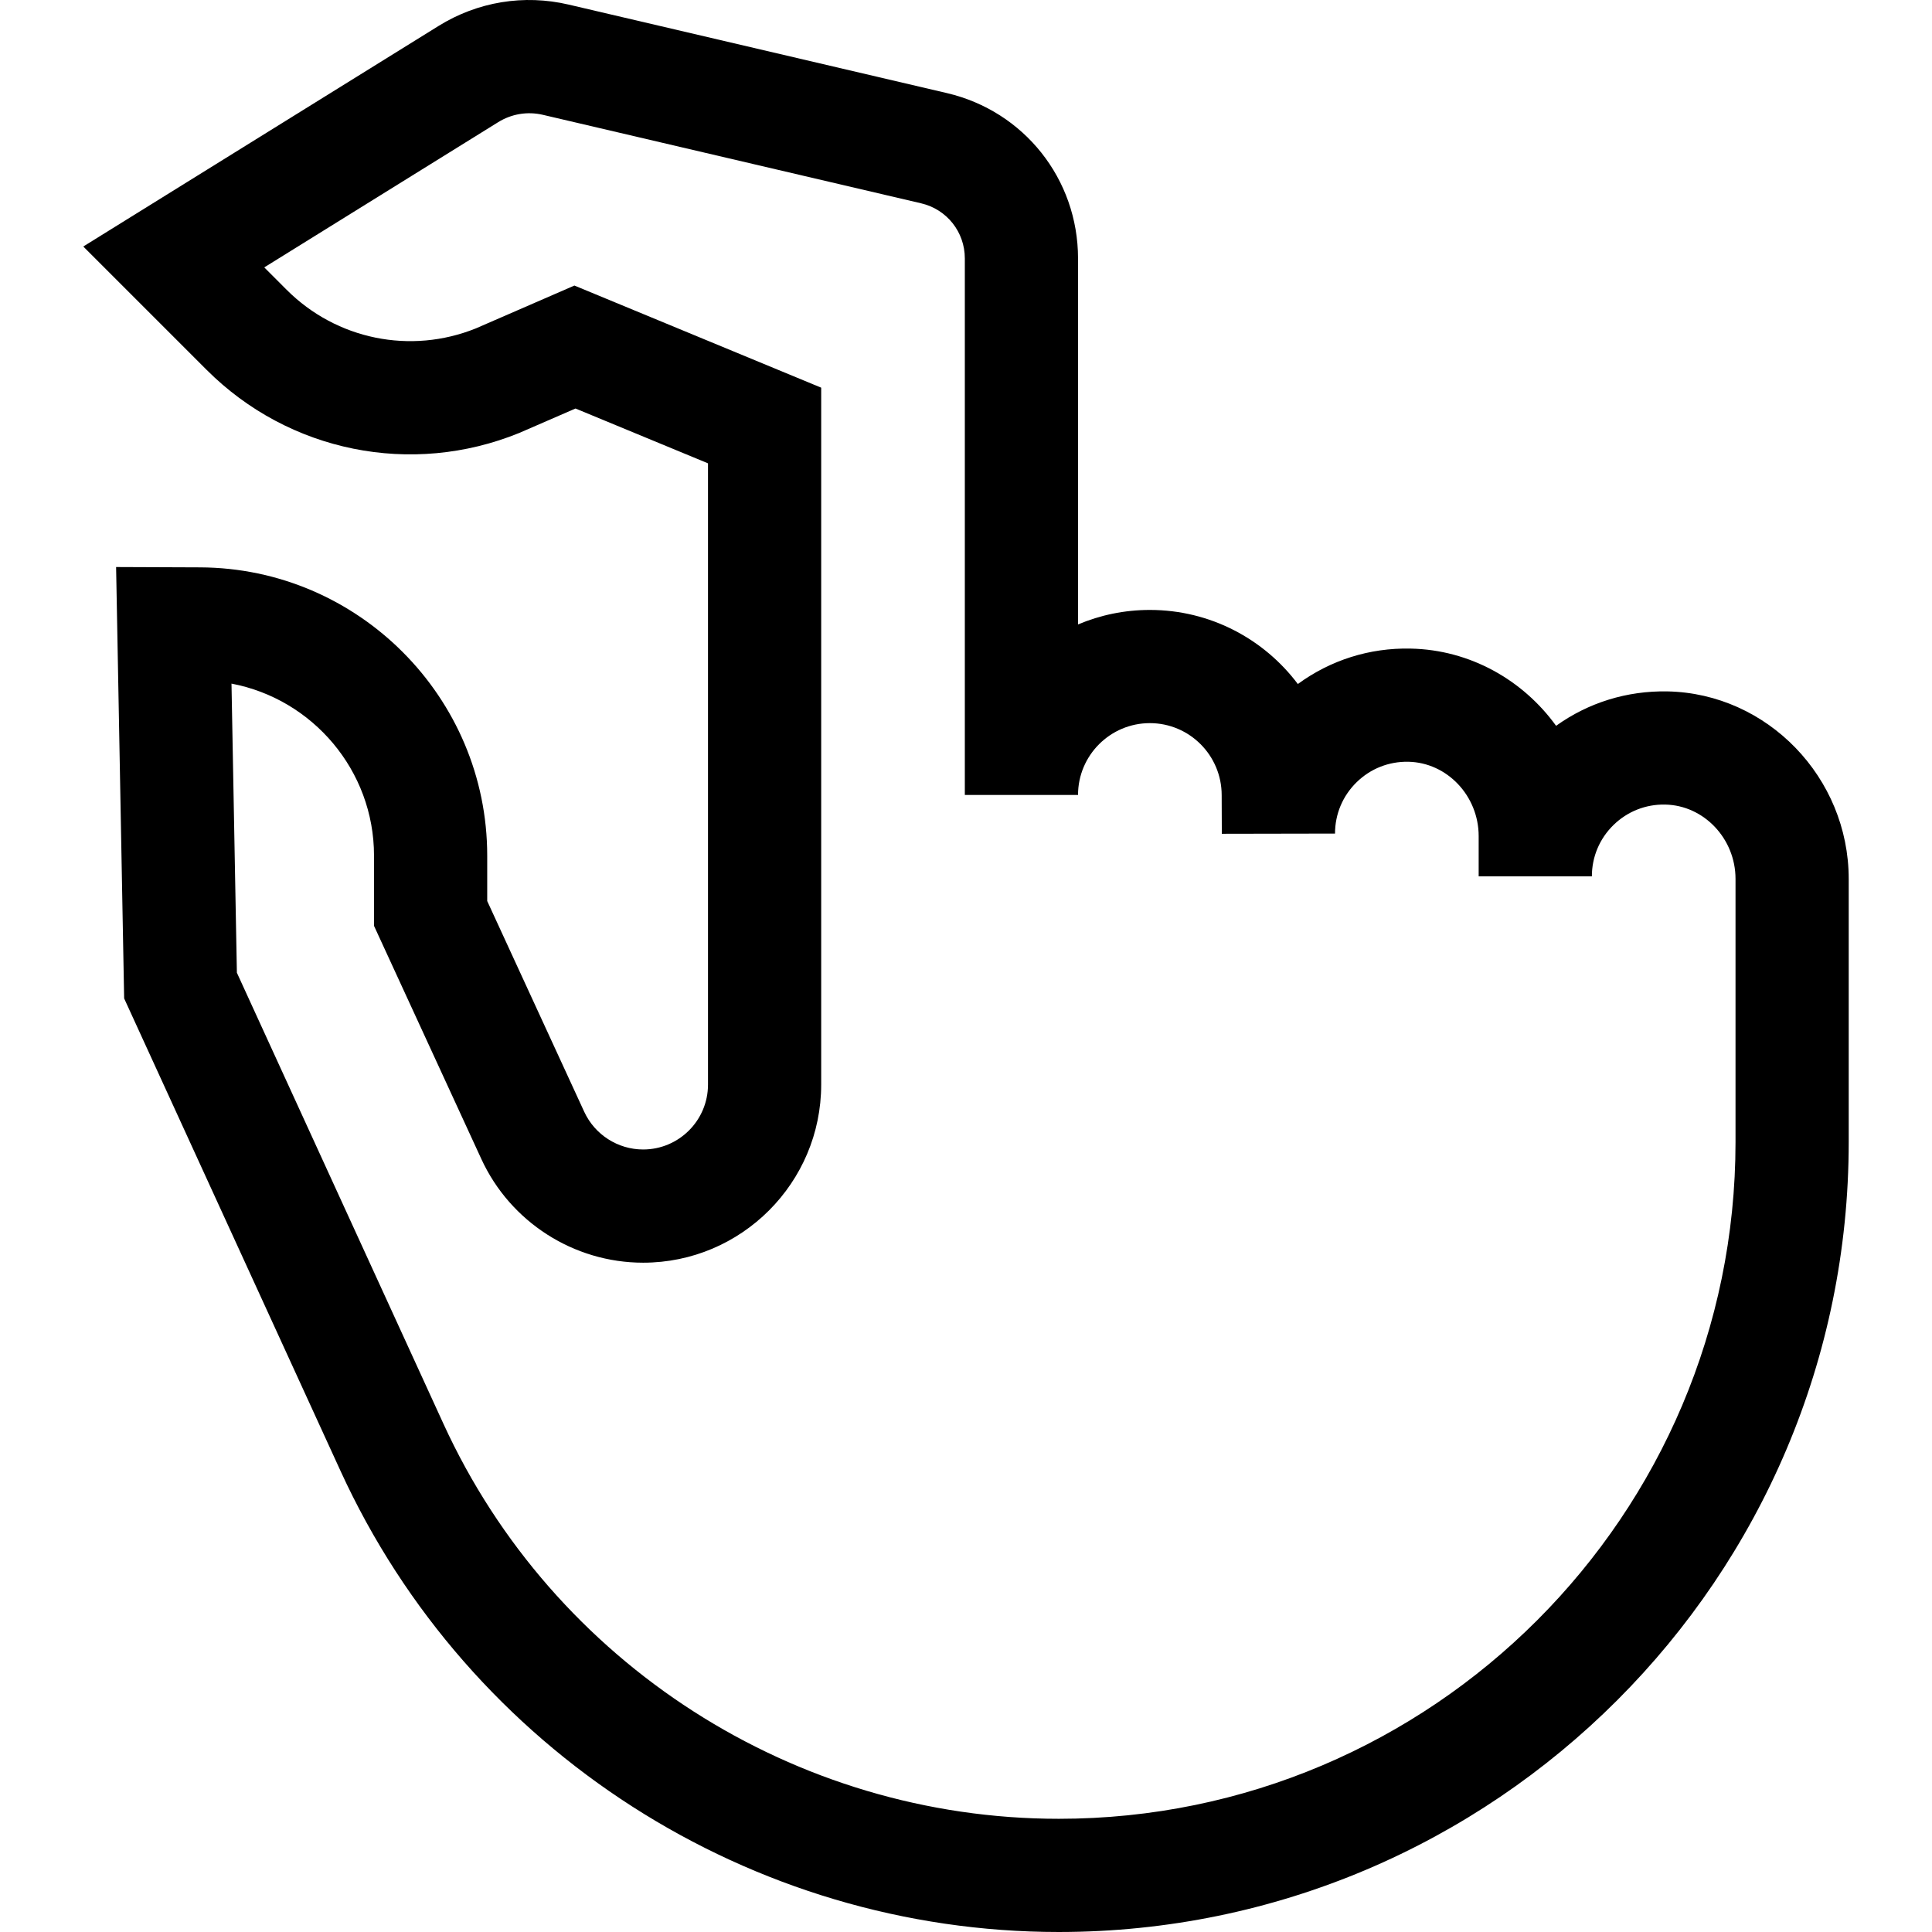 <svg id="Capa_1" enable-background="new 0 0 512.018 512.018" height="512" viewBox="0 0 512.018 512.018" width="512" xmlns="http://www.w3.org/2000/svg"><g><path d="m441.912 183.234c-10.739-.199-20.977 2.986-29.517 9.12-8.764-12.118-22.782-20.149-38.553-20.465-10.903-.241-21.273 3.079-29.888 9.39-8.954-11.915-23.202-19.634-39.22-19.634-6.746 0-13.179 1.37-19.034 3.845v-97.003c0-21.012-14.289-39.029-34.749-43.816l-100.232-23.451c-11.883-2.783-24.142-.768-34.516 5.671l-94.132 58.438 32.685 32.684c21.787 21.787 54.302 28.357 82.837 16.736l14.928-6.486 35.111 14.528v164.655c0 9.479-7.712 17.189-17.19 17.189-6.688 0-12.817-3.926-15.614-10.002l-25.706-55.842v-12.027c0-41.961-34.138-76.234-76.098-76.4l-22.254-.088 2.132 114.324 57.344 125.226c33.991 74.229 108.707 122.191 190.348 122.191 115.438 0 209.354-93.916 209.354-209.355v-69.732c-.001-26.872-21.55-49.166-48.036-49.696zm18.035 119.428c0 98.896-80.459 179.355-179.355 179.355-69.941 0-133.95-41.09-163.071-104.682l-54.741-119.543-1.43-76.621c21.465 4.064 37.771 22.993 37.771 45.594v18.602l28.454 61.813c7.678 16.68 24.504 27.457 42.866 27.457 26.021 0 47.19-21.169 47.19-47.189v-184.709l-65.402-27.063-26.104 11.351c-17.294 6.976-36.964 2.968-50.157-10.226l-5.935-5.936 61.991-38.485c3.564-2.211 7.775-2.902 11.859-1.948l100.233 23.45c6.82 1.596 11.583 7.602 11.583 14.605v142.193h30c0-10.496 8.539-19.035 19.034-19.035 10.496 0 19.035 8.539 19.035 19.091l.038 10.233 30-.056c0-5.156 2.028-9.985 5.713-13.596 3.68-3.608 8.55-5.535 13.721-5.435 10.275.206 18.636 9.044 18.636 19.702v10.673h30c0-5.156 2.028-9.984 5.712-13.595 3.682-3.608 8.564-5.54 13.721-5.436h.001c10.275.206 18.636 9.044 18.636 19.702v69.734z"/></g></svg>